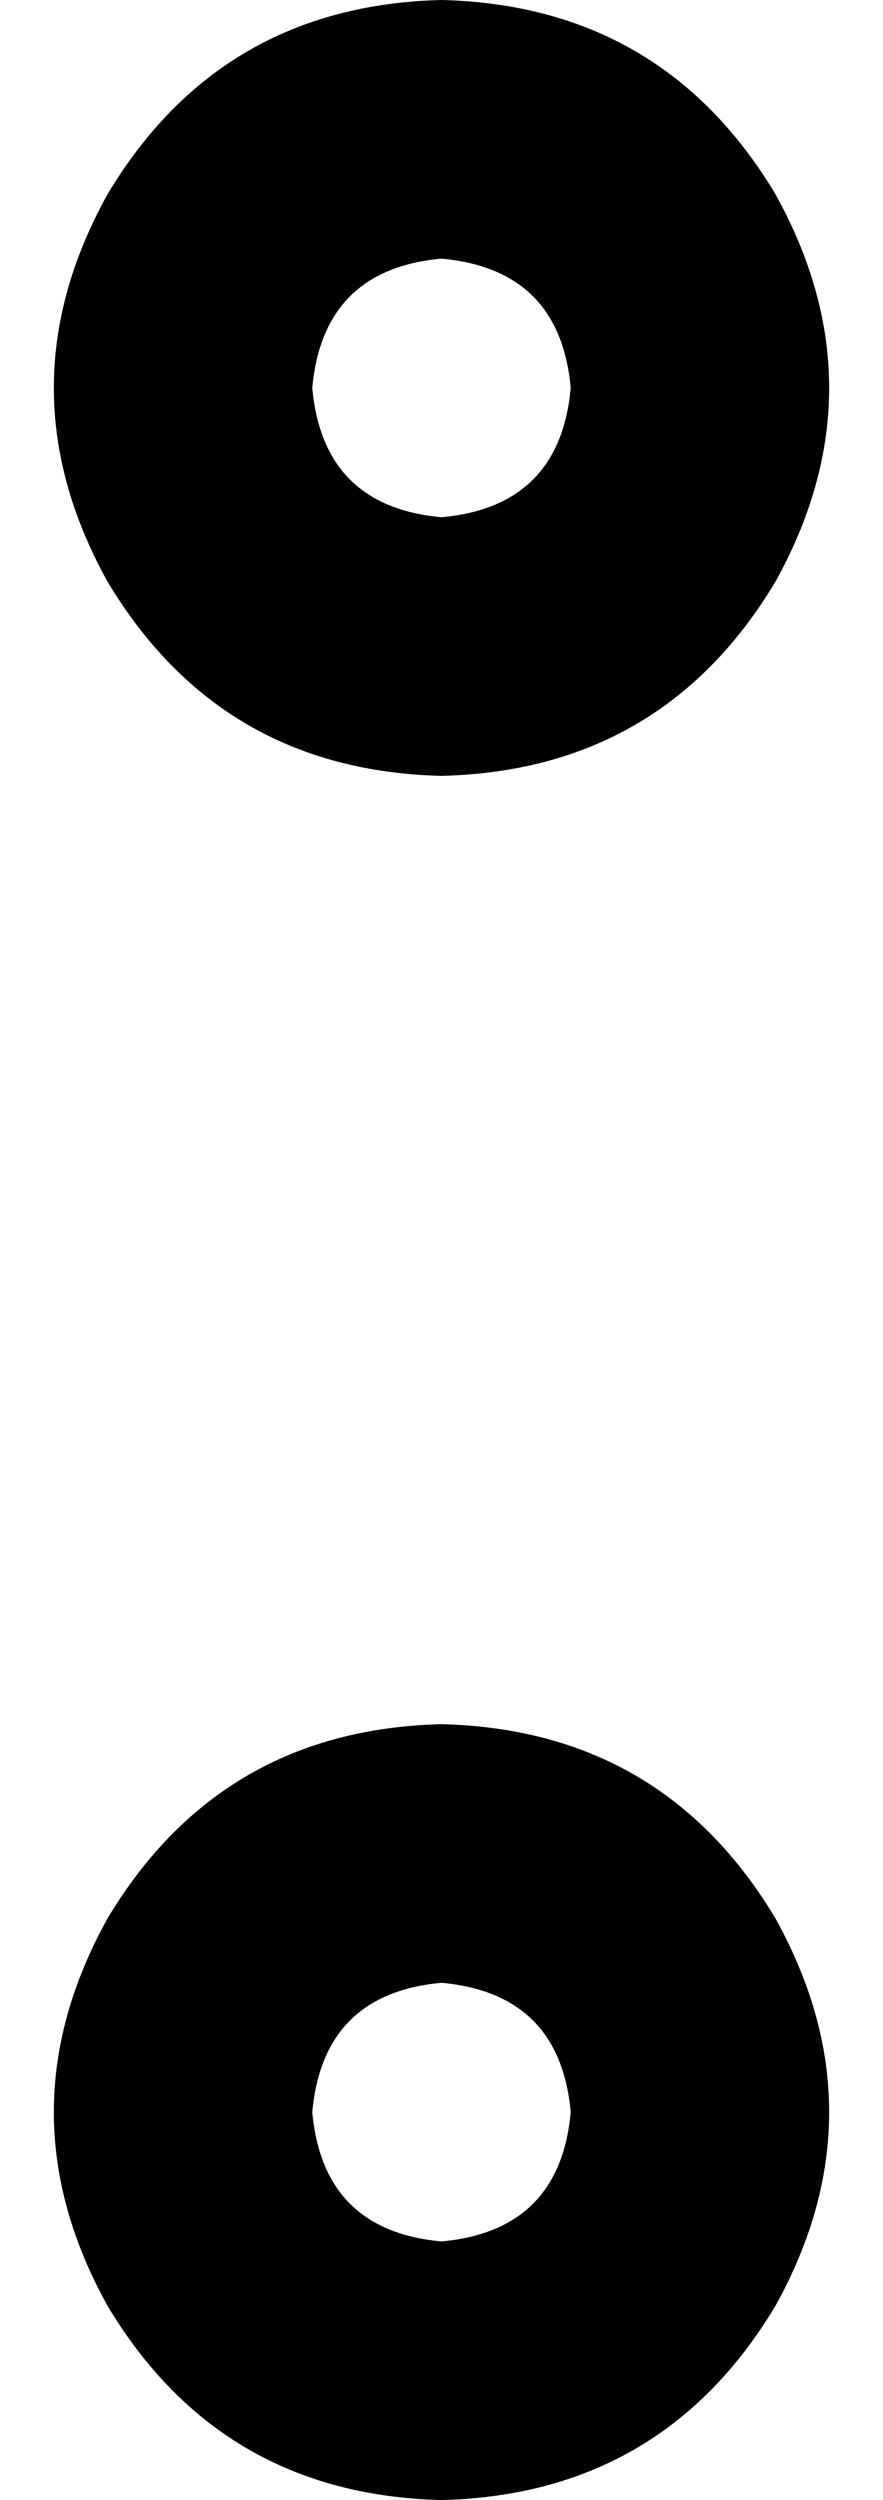 <svg xmlns="http://www.w3.org/2000/svg" viewBox="0 0 164 464">
    <path d="M 82 48 Q 60 50 58 72 Q 60 94 82 96 Q 104 94 106 72 Q 104 50 82 48 L 82 48 Z M 82 144 Q 41 143 20 108 Q 0 72 20 36 Q 41 1 82 0 Q 123 1 144 36 Q 164 72 144 108 Q 123 143 82 144 L 82 144 Z M 82 368 Q 60 370 58 392 Q 60 414 82 416 Q 104 414 106 392 Q 104 370 82 368 L 82 368 Z M 82 464 Q 41 463 20 428 Q 0 392 20 356 Q 41 321 82 320 Q 123 321 144 356 Q 164 392 144 428 Q 123 463 82 464 L 82 464 Z"/>
</svg>
